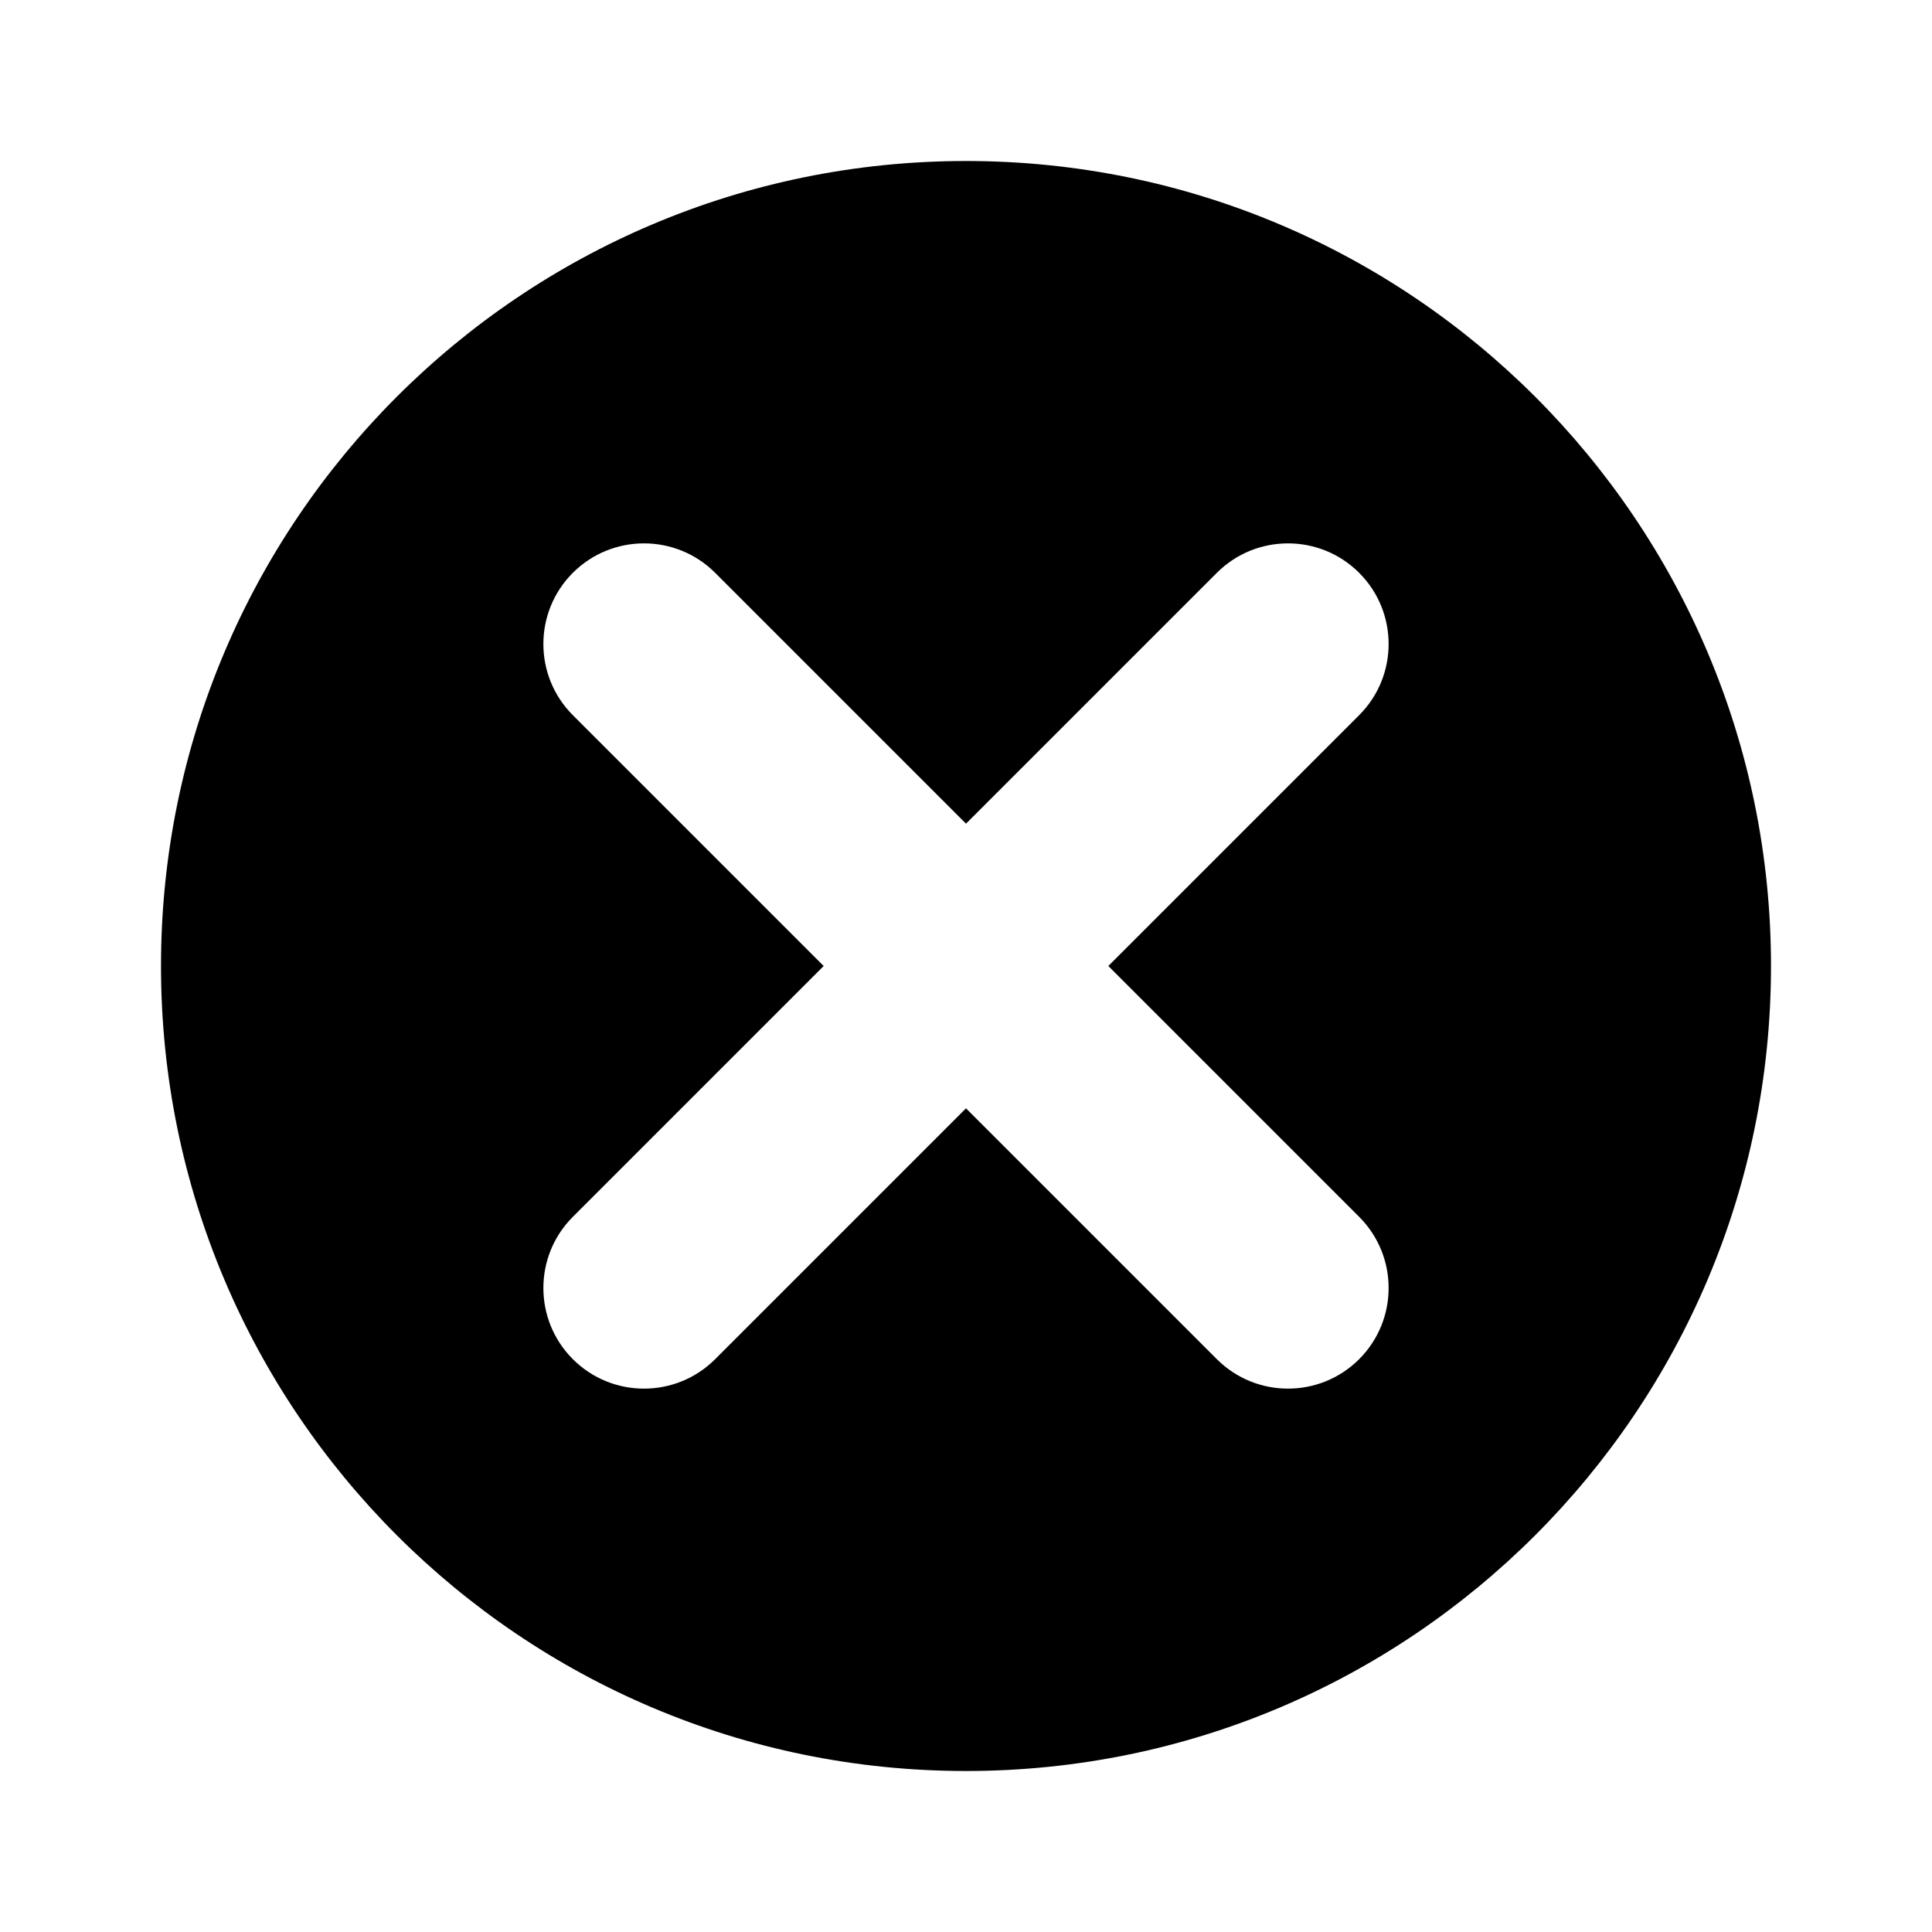 <svg width="24" height="24" viewBox="0 0 24 24" fill="none" xmlns="http://www.w3.org/2000/svg">
<path fill-rule="evenodd" clip-rule="evenodd" d="M12 22C17.523 22 22 17.523 22 12C22 6.477 17.523 2 12 2C6.477 2 2 6.477 2 12C2 17.523 6.477 22 12 22ZM8.884 7.116C8.396 6.628 7.604 6.628 7.116 7.116C6.628 7.604 6.628 8.396 7.116 8.884L10.232 12L7.116 15.116C6.628 15.604 6.628 16.396 7.116 16.884C7.604 17.372 8.396 17.372 8.884 16.884L12 13.768L15.116 16.884C15.604 17.372 16.396 17.372 16.884 16.884C17.372 16.396 17.372 15.604 16.884 15.116L13.768 12L16.884 8.884C17.372 8.396 17.372 7.604 16.884 7.116C16.396 6.628 15.604 6.628 15.116 7.116L12 10.232L8.884 7.116Z" fill="black"/>
</svg>
